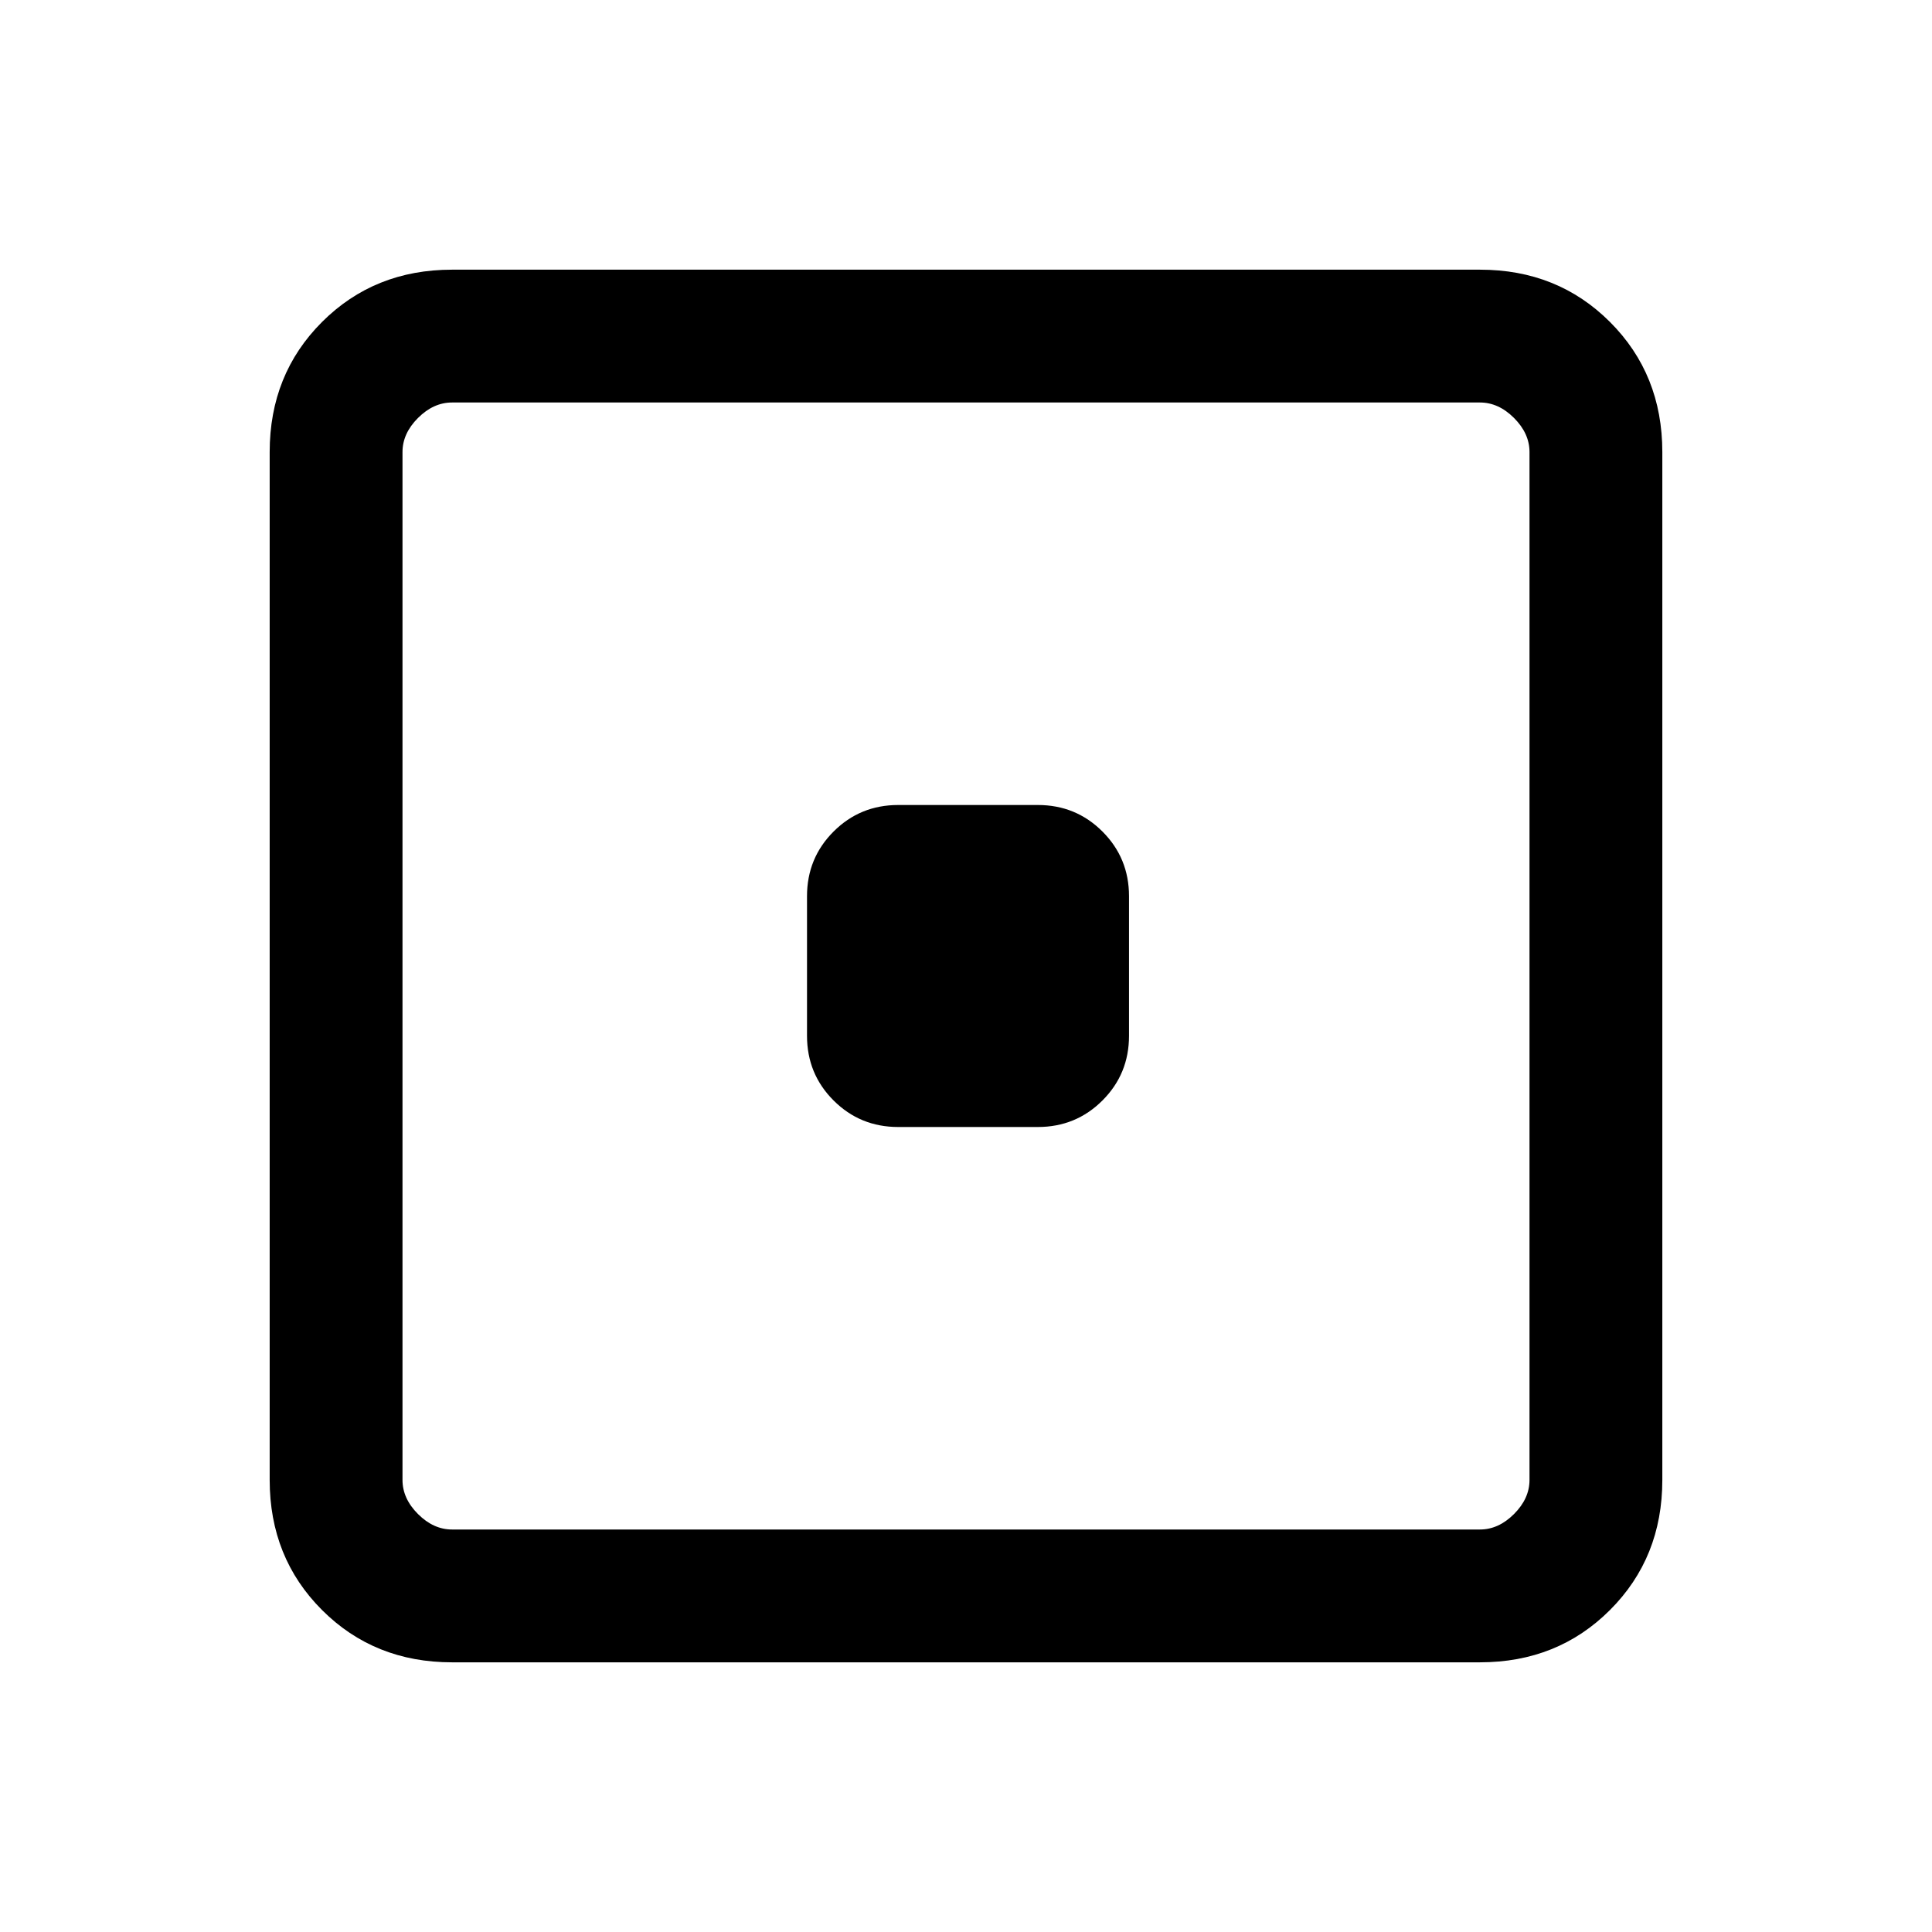 <svg xmlns="http://www.w3.org/2000/svg" height="24" viewBox="0 -960 960 960" width="24"><path d="M446.31-400h69.38q18.93 0 32.12-13.19Q561-426.38 561-445.31v-69.38q0-18.93-13.19-32.12Q534.62-560 515.69-560h-69.38q-18.93 0-32.12 13.19Q401-533.62 401-514.69v69.38q0 18.93 13.19 32.12Q427.38-400 446.31-400ZM224.62-134Q186-134 160-160q-26-26-26-64.62v-510.76Q134-774 160-800q26-26 64.62-26h510.76Q774-826 800-800q26 26 26 64.62v510.76Q826-186 800-160q-26 26-64.62 26H224.62Zm0-66h510.76q9.24 0 16.93-7.69 7.69-7.69 7.69-16.93v-510.76q0-9.24-7.69-16.93-7.69-7.69-16.93-7.69H224.62q-9.24 0-16.93 7.69-7.69 7.69-7.69 16.93v510.76q0 9.24 7.69 16.93 7.69 7.69 16.93 7.69ZM200-760v560-560Z"/></svg>
